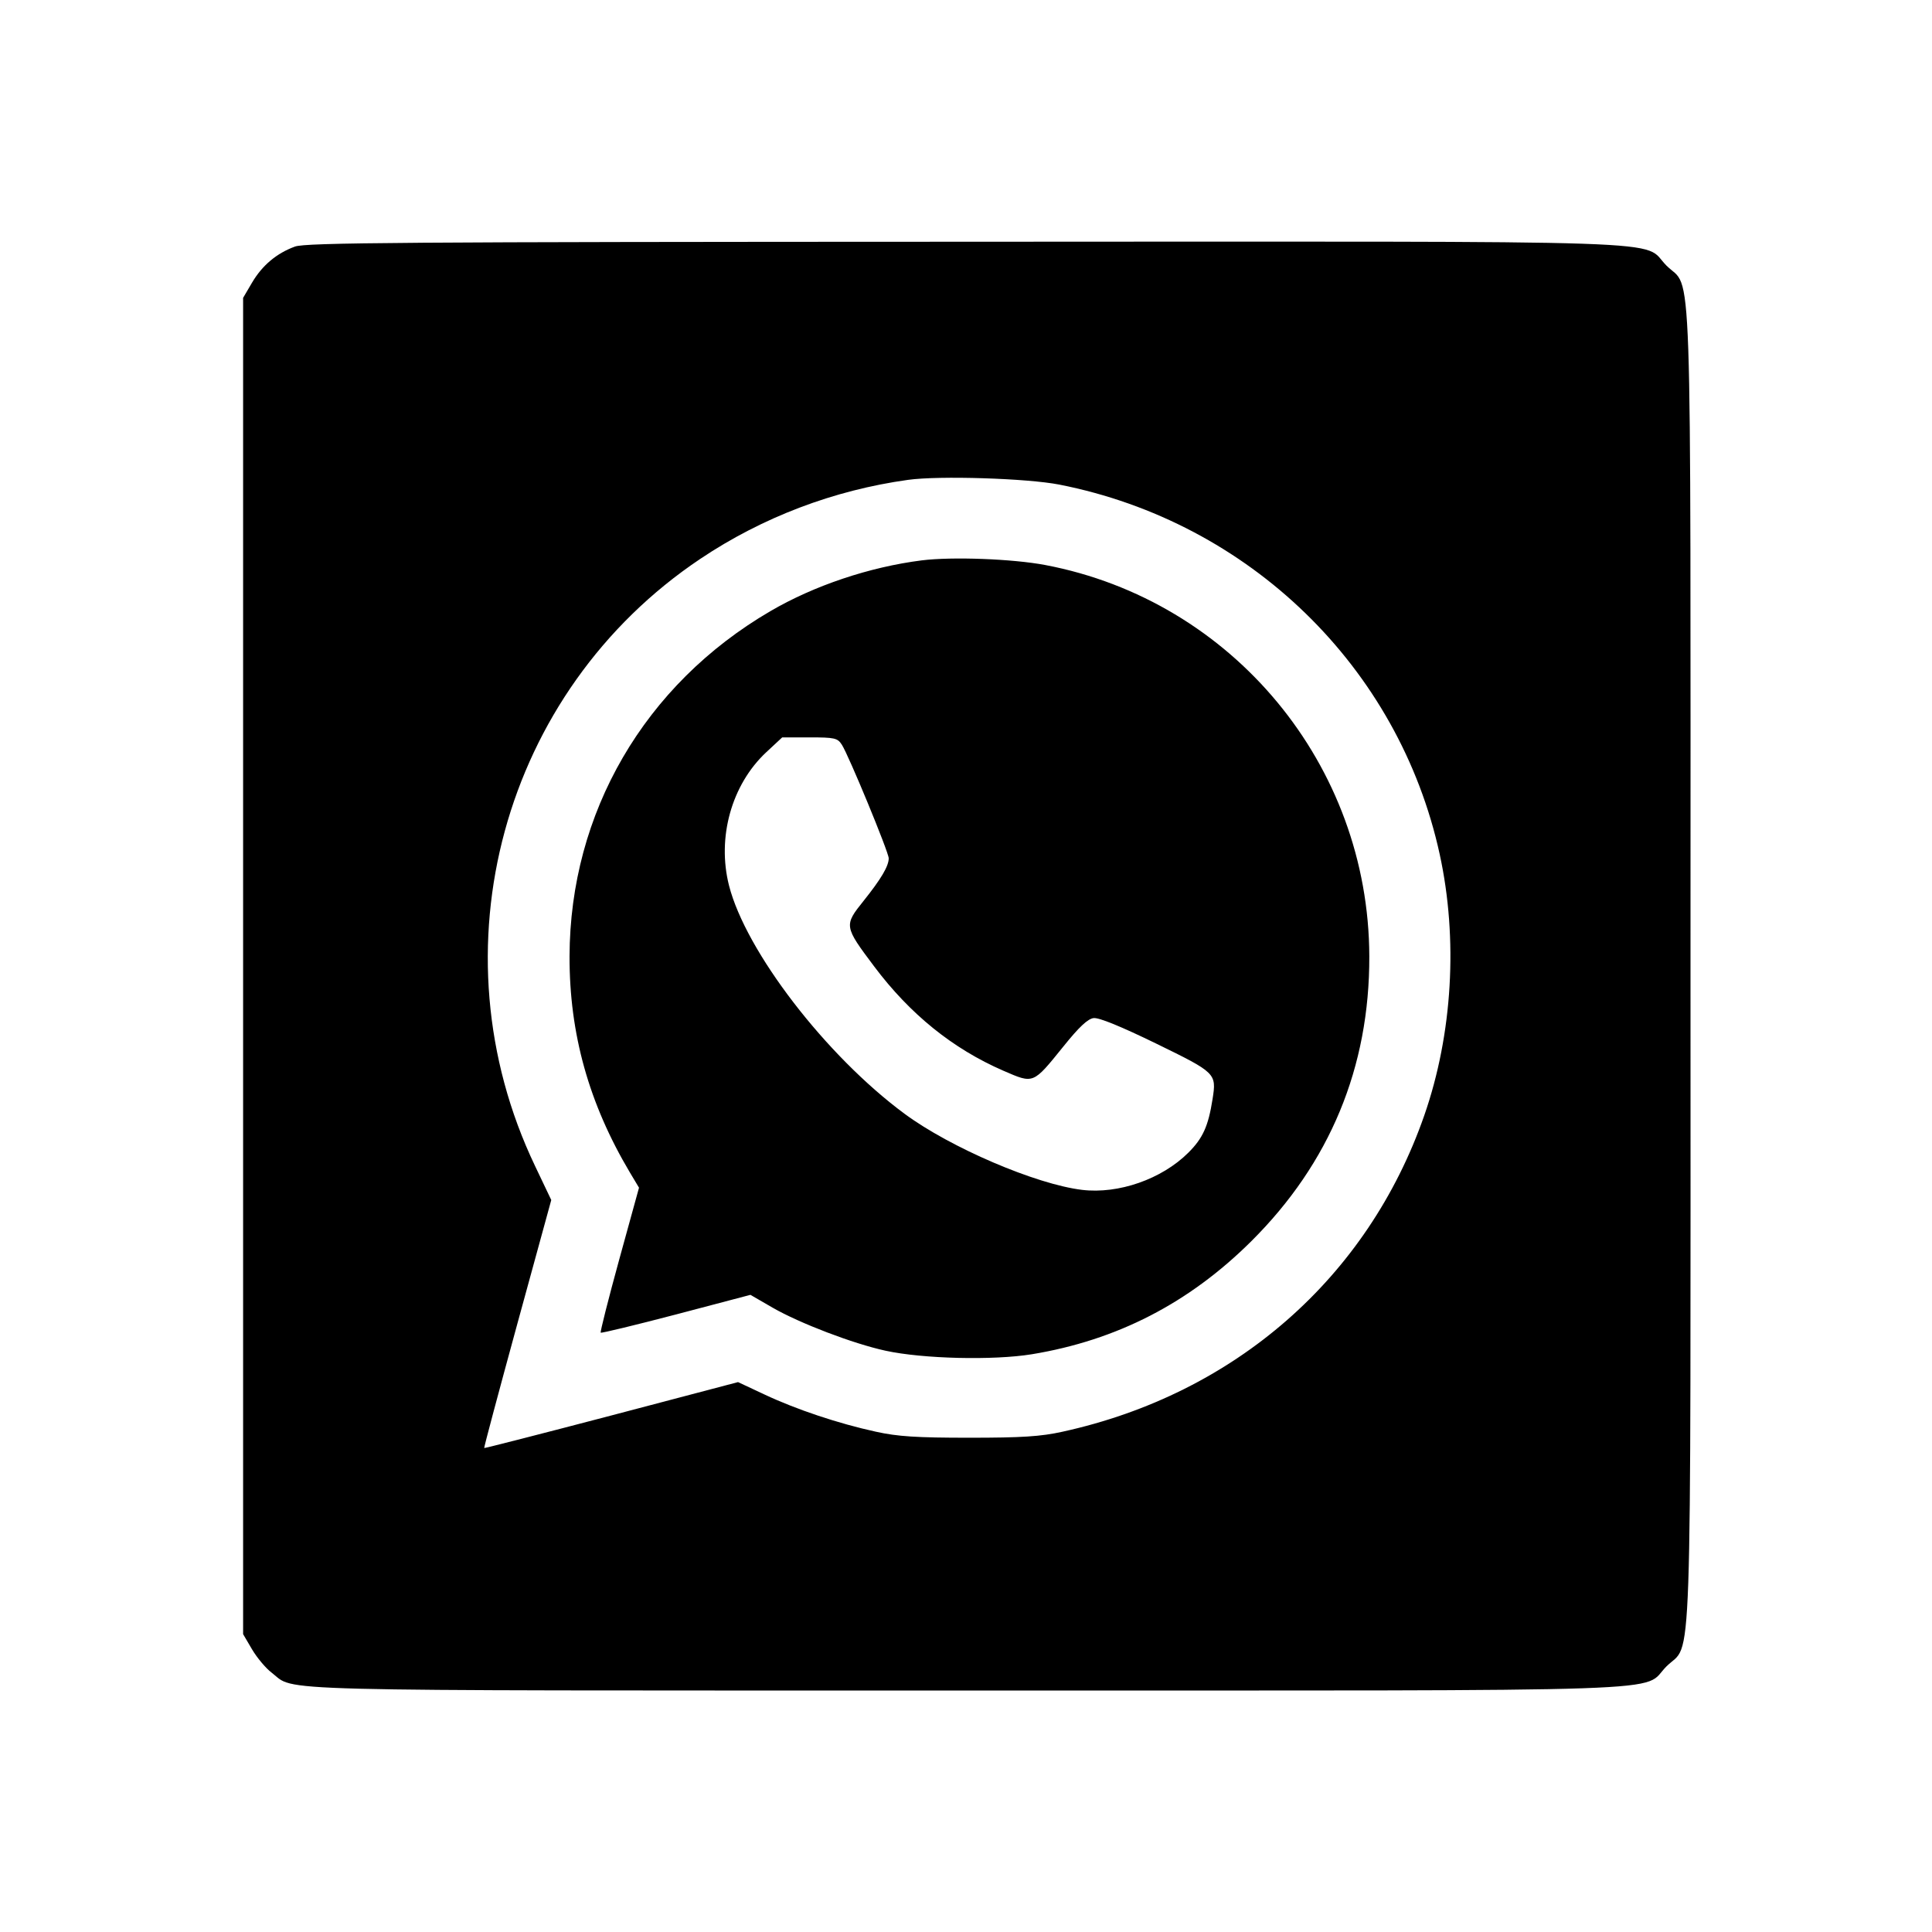 <svg viewBox="0 0 24 24" xmlns="http://www.w3.org/2000/svg"><path d="M3.664 3.063 C 3.436 3.146,3.257 3.297,3.131 3.511 L 3.020 3.700 3.020 12.000 L 3.020 20.300 3.131 20.489 C 3.192 20.592,3.301 20.723,3.374 20.778 C 3.684 21.015,3.106 21.000,11.998 21.000 C 21.144 21.000,20.376 21.026,20.701 20.701 C 21.026 20.376,21.000 21.144,21.000 12.000 C 21.000 2.856,21.026 3.624,20.701 3.299 C 20.376 2.973,21.147 3.000,11.983 3.003 C 5.003 3.005,3.797 3.014,3.664 3.063 M13.160 6.020 C 15.521 6.485,17.377 8.288,17.884 10.610 C 18.114 11.663,18.045 12.845,17.693 13.856 C 16.991 15.872,15.340 17.316,13.200 17.785 C 12.930 17.845,12.692 17.860,12.040 17.860 C 11.388 17.860,11.150 17.845,10.880 17.785 C 10.416 17.684,9.895 17.510,9.499 17.324 L 9.168 17.169 7.596 17.583 C 6.731 17.810,6.019 17.992,6.015 17.988 C 6.010 17.983,6.196 17.288,6.427 16.443 L 6.848 14.907 6.646 14.483 C 5.365 11.802,6.241 8.589,8.700 6.942 C 9.470 6.426,10.357 6.089,11.280 5.961 C 11.666 5.907,12.763 5.942,13.160 6.020 M11.451 6.961 C 10.803 7.043,10.114 7.274,9.570 7.592 C 8.005 8.505,7.080 10.096,7.075 11.880 C 7.073 12.842,7.315 13.708,7.826 14.567 L 7.938 14.754 7.692 15.647 C 7.557 16.138,7.454 16.547,7.462 16.555 C 7.470 16.563,7.892 16.461,8.400 16.328 L 9.322 16.085 9.597 16.244 C 9.934 16.438,10.596 16.691,11.000 16.779 C 11.463 16.880,12.339 16.901,12.818 16.823 C 13.874 16.649,14.769 16.189,15.543 15.420 C 16.520 14.449,17.014 13.258,17.010 11.880 C 17.004 9.504,15.312 7.461,12.985 7.019 C 12.578 6.942,11.827 6.914,11.451 6.961 M10.457 9.250 C 10.541 9.378,11.040 10.587,11.040 10.662 C 11.040 10.759,10.946 10.918,10.727 11.192 C 10.483 11.496,10.485 11.507,10.859 12.005 C 11.305 12.599,11.835 13.027,12.462 13.300 C 12.844 13.465,12.828 13.472,13.212 12.997 C 13.404 12.758,13.513 12.656,13.585 12.647 C 13.652 12.639,13.926 12.751,14.365 12.965 C 15.105 13.326,15.113 13.334,15.063 13.652 C 15.010 13.991,14.942 14.140,14.761 14.320 C 14.431 14.648,13.895 14.835,13.442 14.781 C 12.869 14.712,11.805 14.256,11.237 13.836 C 10.260 13.114,9.265 11.819,9.056 11.000 C 8.905 10.404,9.087 9.749,9.517 9.346 L 9.717 9.160 10.057 9.160 C 10.367 9.160,10.404 9.168,10.457 9.250 " stroke="none" fill-rule="evenodd" fill="black"></path></svg>